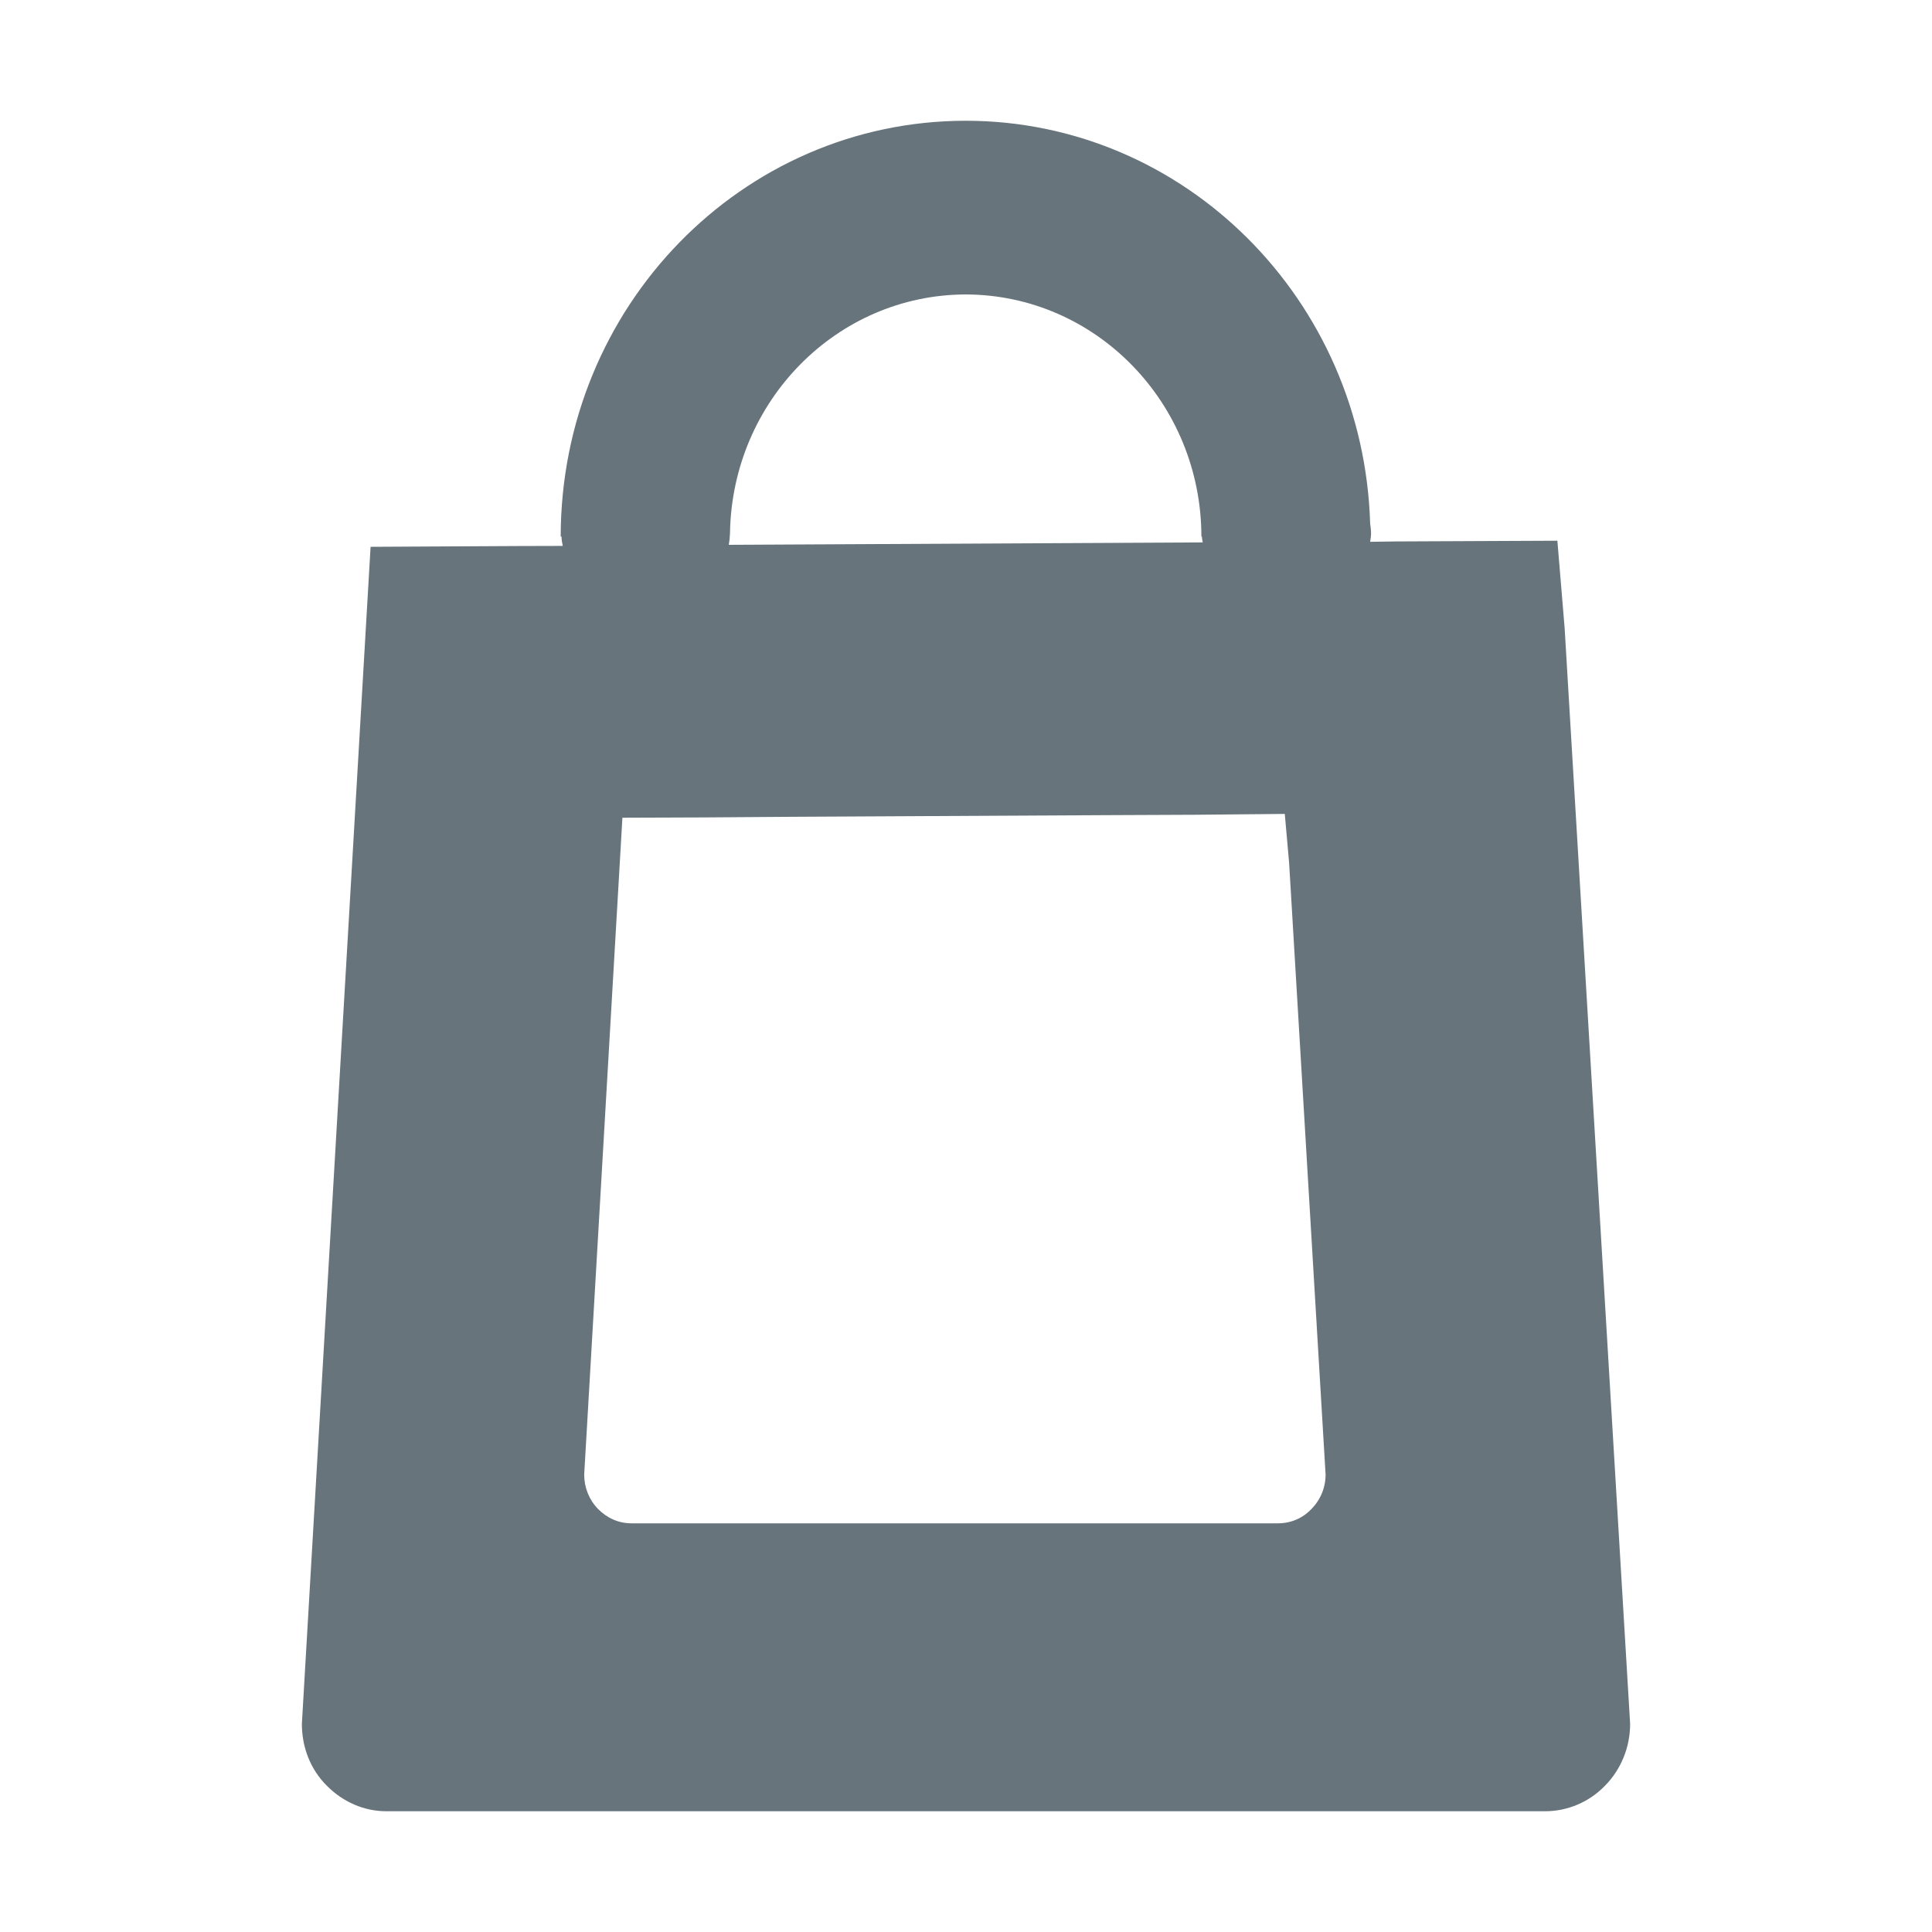 <?xml version="1.0" encoding="UTF-8" standalone="no"?>
<svg width="32px" height="32px" viewBox="0 0 32 32" version="1.1" xmlns="http://www.w3.org/2000/svg" xmlns:xlink="http://www.w3.org/1999/xlink" xmlns:sketch="http://www.bohemiancoding.com/sketch/ns">
    <title>shopping--body-grey</title>
    <description>Created with Sketch (http://www.bohemiancoding.com/sketch)</description>
    <defs></defs>
    <g id="Page-1" stroke="none" stroke-width="1" fill="none" fill-rule="evenodd" sketch:type="MSPage">
        <path d="M25.915,10.399 L25.795,8.956 L23.127,8.968 L22.694,8.974 C22.701,8.928 22.709,8.88 22.709,8.834 C22.709,8.779 22.701,8.727 22.694,8.671 C22.583,4.968 19.627,2.002 15.996,2 C12.286,2.002 9.289,5.084 9.287,8.888 L9.301,8.888 C9.301,8.94 9.31,8.988 9.321,9.042 L8.586,9.044 L6.138,9.057 L5,28.552 C5,28.938 5.14,29.305 5.412,29.576 C5.681,29.847 6.029,30 6.402,30 L25.591,30 C25.965,30 26.323,29.847 26.585,29.576 C26.851,29.305 27,28.938 27,28.552 L25.915,10.399 L25.915,10.399 L25.915,10.399 L25.915,10.399 Z M12.087,8.888 L12.087,8.888 C12.087,8.88 12.087,8.87 12.089,8.865 C12.089,8.855 12.091,8.846 12.091,8.834 L12.091,8.823 C12.13,6.641 13.861,4.882 15.996,4.877 C18.15,4.882 19.896,6.673 19.899,8.888 L19.908,8.888 C19.908,8.922 19.916,8.95 19.921,8.984 L12.071,9.024 C12.075,8.978 12.087,8.937 12.087,8.888 L12.087,8.888 Z M21.721,24.994 C21.577,25.147 21.381,25.231 21.167,25.231 L10.461,25.231 C10.248,25.231 10.058,25.147 9.906,24.994 C9.758,24.842 9.676,24.639 9.676,24.424 L10.309,13.544 L11.679,13.539 L13.076,13.529 L18.405,13.501 L19.795,13.495 L21.28,13.481 L21.352,14.294 L21.956,24.424 C21.956,24.639 21.872,24.842 21.721,24.994 L21.721,24.994 Z M21.721,24.994" id="shopping--body-grey" fill="#67747C" sketch:type="MSShapeGroup"></path>
    </g>
</svg>
